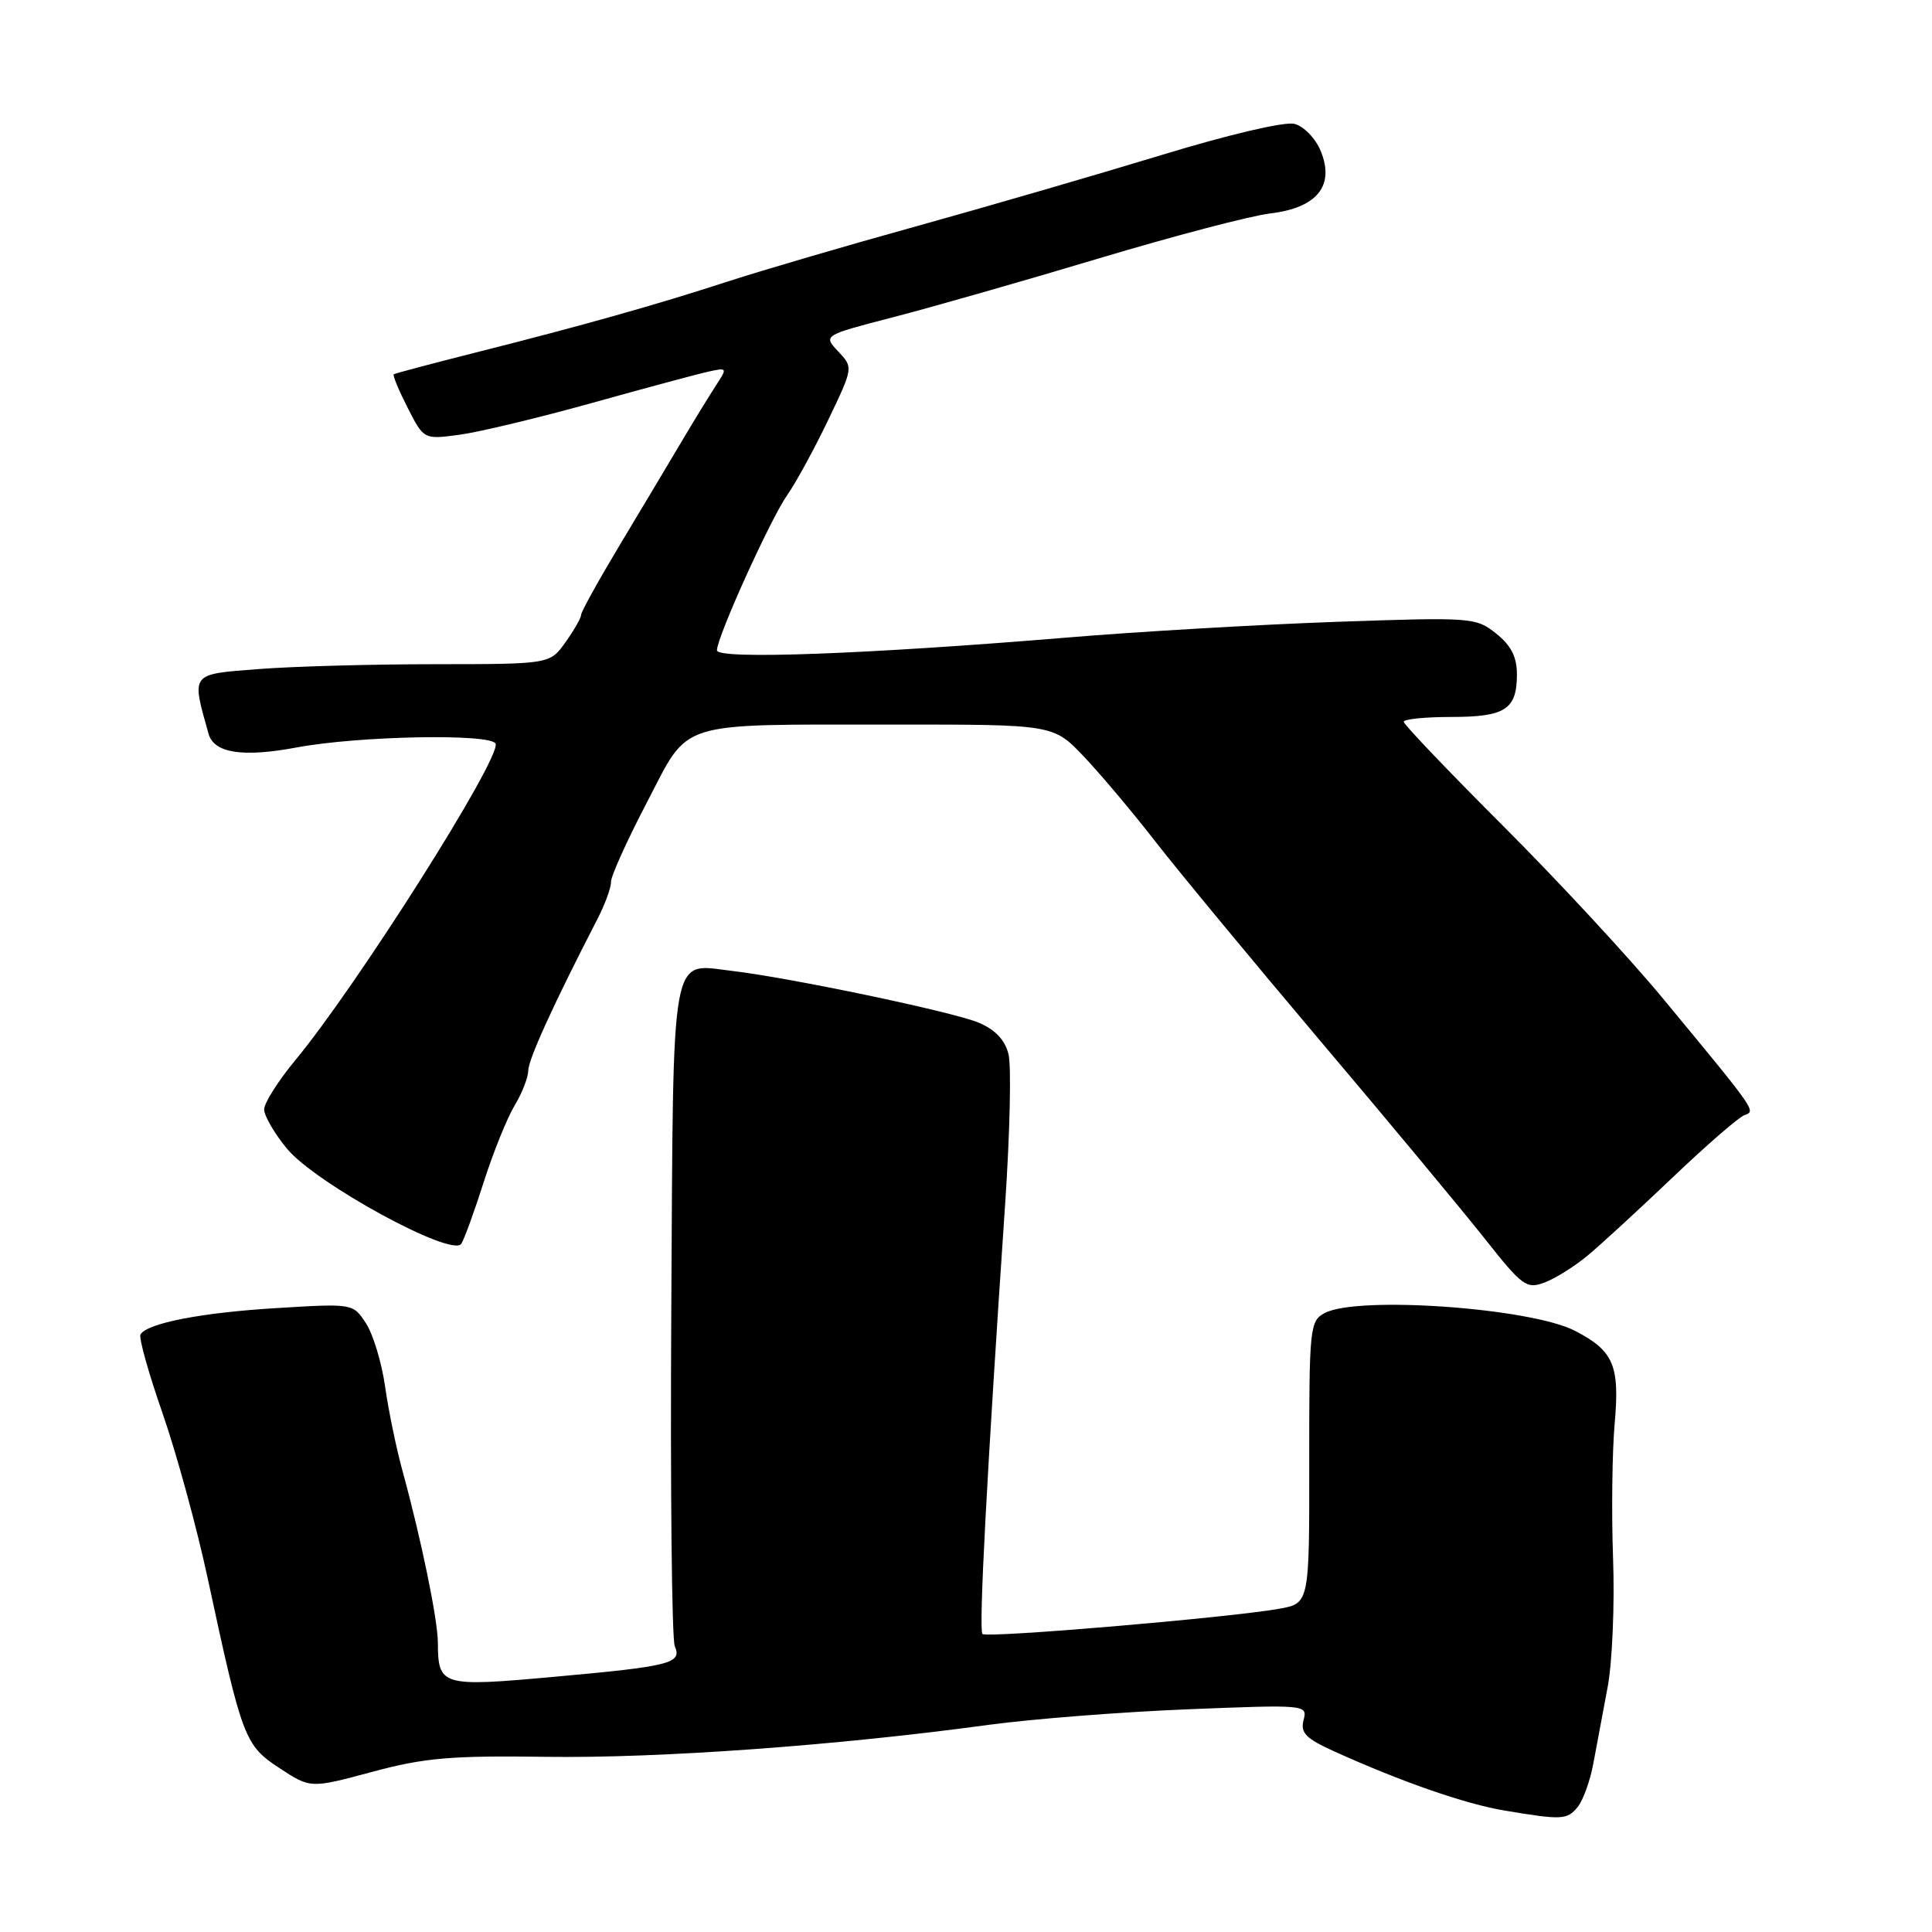 <?xml version="1.0" encoding="UTF-8" standalone="no"?>
<!DOCTYPE svg PUBLIC "-//W3C//DTD SVG 1.1//EN" "http://www.w3.org/Graphics/SVG/1.1/DTD/svg11.dtd" >
<svg xmlns="http://www.w3.org/2000/svg" xmlns:xlink="http://www.w3.org/1999/xlink" version="1.1" viewBox="0 0 256 256">
 <g >
 <path fill="currentColor"
d=" M 209.04 239.45 C 209.75 238.59 210.69 236.01 211.12 233.70 C 211.56 231.39 212.42 226.80 213.03 223.50 C 213.64 220.20 213.96 212.55 213.74 206.50 C 213.52 200.45 213.62 192.42 213.95 188.66 C 214.64 180.92 213.82 178.99 208.69 176.34 C 202.82 173.30 179.85 171.67 175.52 173.99 C 173.56 175.04 173.47 175.93 173.48 193.77 C 173.50 212.45 173.50 212.45 169.50 213.17 C 162.87 214.35 130.75 217.08 130.18 216.51 C 129.67 216.00 130.76 195.29 133.19 159.49 C 133.82 150.14 134.02 141.22 133.63 139.68 C 133.16 137.79 131.86 136.42 129.66 135.50 C 126.22 134.06 104.67 129.55 97.00 128.65 C 88.75 127.69 89.23 125.01 88.95 173.54 C 88.81 197.17 89.02 217.23 89.41 218.12 C 90.40 220.41 88.88 220.79 73.39 222.19 C 58.47 223.54 58.05 223.41 58.02 217.64 C 58.00 214.57 55.80 203.90 53.36 195.00 C 52.52 191.97 51.48 186.91 51.03 183.74 C 50.58 180.57 49.44 176.79 48.49 175.34 C 46.77 172.71 46.76 172.71 36.63 173.33 C 26.76 173.92 19.54 175.32 18.62 176.81 C 18.36 177.22 19.67 181.90 21.52 187.21 C 23.37 192.52 26.08 202.40 27.53 209.18 C 32.09 230.39 32.43 231.27 37.04 234.29 C 41.14 236.98 41.14 236.98 49.32 234.78 C 56.26 232.91 59.77 232.61 72.50 232.79 C 87.42 232.99 110.95 231.29 131.00 228.55 C 136.78 227.77 148.65 226.84 157.39 226.49 C 173.09 225.86 173.26 225.88 172.73 227.92 C 172.29 229.62 173.03 230.37 176.84 232.09 C 185.75 236.12 194.18 239.04 199.32 239.90 C 206.96 241.18 207.63 241.15 209.04 239.45 Z  M 210.39 166.35 C 212.10 164.93 217.17 160.27 221.65 156.00 C 226.14 151.72 230.41 148.02 231.15 147.76 C 232.69 147.21 232.80 147.36 220.37 132.33 C 215.90 126.92 206.34 116.60 199.12 109.39 C 191.91 102.18 186.00 95.99 186.00 95.64 C 186.00 95.29 188.83 95.00 192.30 95.00 C 199.45 95.00 201.00 94.00 201.00 89.37 C 201.00 87.05 200.23 85.53 198.25 83.95 C 195.57 81.81 195.04 81.77 177.00 82.40 C 166.82 82.76 150.85 83.69 141.50 84.47 C 114.77 86.69 95.00 87.42 95.00 86.17 C 95.00 84.41 102.10 68.74 104.32 65.59 C 105.45 63.98 107.88 59.53 109.72 55.69 C 113.07 48.70 113.07 48.70 111.07 46.57 C 109.07 44.44 109.07 44.44 118.28 42.05 C 123.35 40.74 135.60 37.24 145.50 34.27 C 155.40 31.30 165.67 28.60 168.32 28.28 C 174.54 27.54 176.90 24.59 174.99 19.98 C 174.30 18.32 172.75 16.72 171.51 16.41 C 170.21 16.09 162.76 17.84 153.88 20.55 C 145.42 23.13 130.85 27.36 121.50 29.96 C 112.15 32.55 100.90 35.85 96.50 37.28 C 86.92 40.40 77.16 43.15 63.00 46.72 C 57.22 48.18 52.36 49.47 52.18 49.59 C 52.00 49.71 52.83 51.70 54.01 54.02 C 56.16 58.24 56.16 58.24 60.86 57.61 C 63.44 57.27 71.39 55.36 78.53 53.37 C 85.66 51.38 92.61 49.51 93.97 49.22 C 96.37 48.70 96.39 48.75 94.86 51.09 C 93.99 52.42 91.95 55.75 90.32 58.50 C 88.69 61.25 85.03 67.38 82.18 72.12 C 79.33 76.87 77.00 81.07 77.00 81.47 C 77.00 81.87 76.07 83.50 74.93 85.10 C 72.86 88.00 72.86 88.00 57.68 88.01 C 49.33 88.01 38.77 88.30 34.20 88.66 C 25.16 89.36 25.35 89.12 27.64 97.25 C 28.36 99.79 32.17 100.38 39.26 99.05 C 47.49 97.50 65.18 97.17 65.67 98.55 C 66.36 100.52 47.32 130.60 39.13 140.48 C 36.86 143.22 35.00 146.16 35.00 147.00 C 35.00 147.85 36.36 150.19 38.02 152.20 C 41.81 156.80 59.95 166.69 61.13 164.80 C 61.55 164.12 62.90 160.39 64.13 156.53 C 65.37 152.66 67.19 148.15 68.18 146.50 C 69.18 144.85 69.99 142.76 70.00 141.85 C 70.00 140.40 73.40 132.94 79.12 121.86 C 80.16 119.86 80.98 117.61 80.96 116.86 C 80.94 116.11 83.08 111.38 85.71 106.34 C 91.47 95.31 89.20 96.03 118.54 96.01 C 139.58 96.00 139.58 96.00 143.62 100.25 C 145.84 102.59 150.10 107.65 153.08 111.49 C 156.06 115.33 165.93 127.26 175.00 137.99 C 184.08 148.72 193.89 160.52 196.80 164.21 C 201.74 170.45 202.28 170.84 204.69 169.93 C 206.11 169.39 208.68 167.78 210.39 166.35 Z "/>
</g>
</svg>